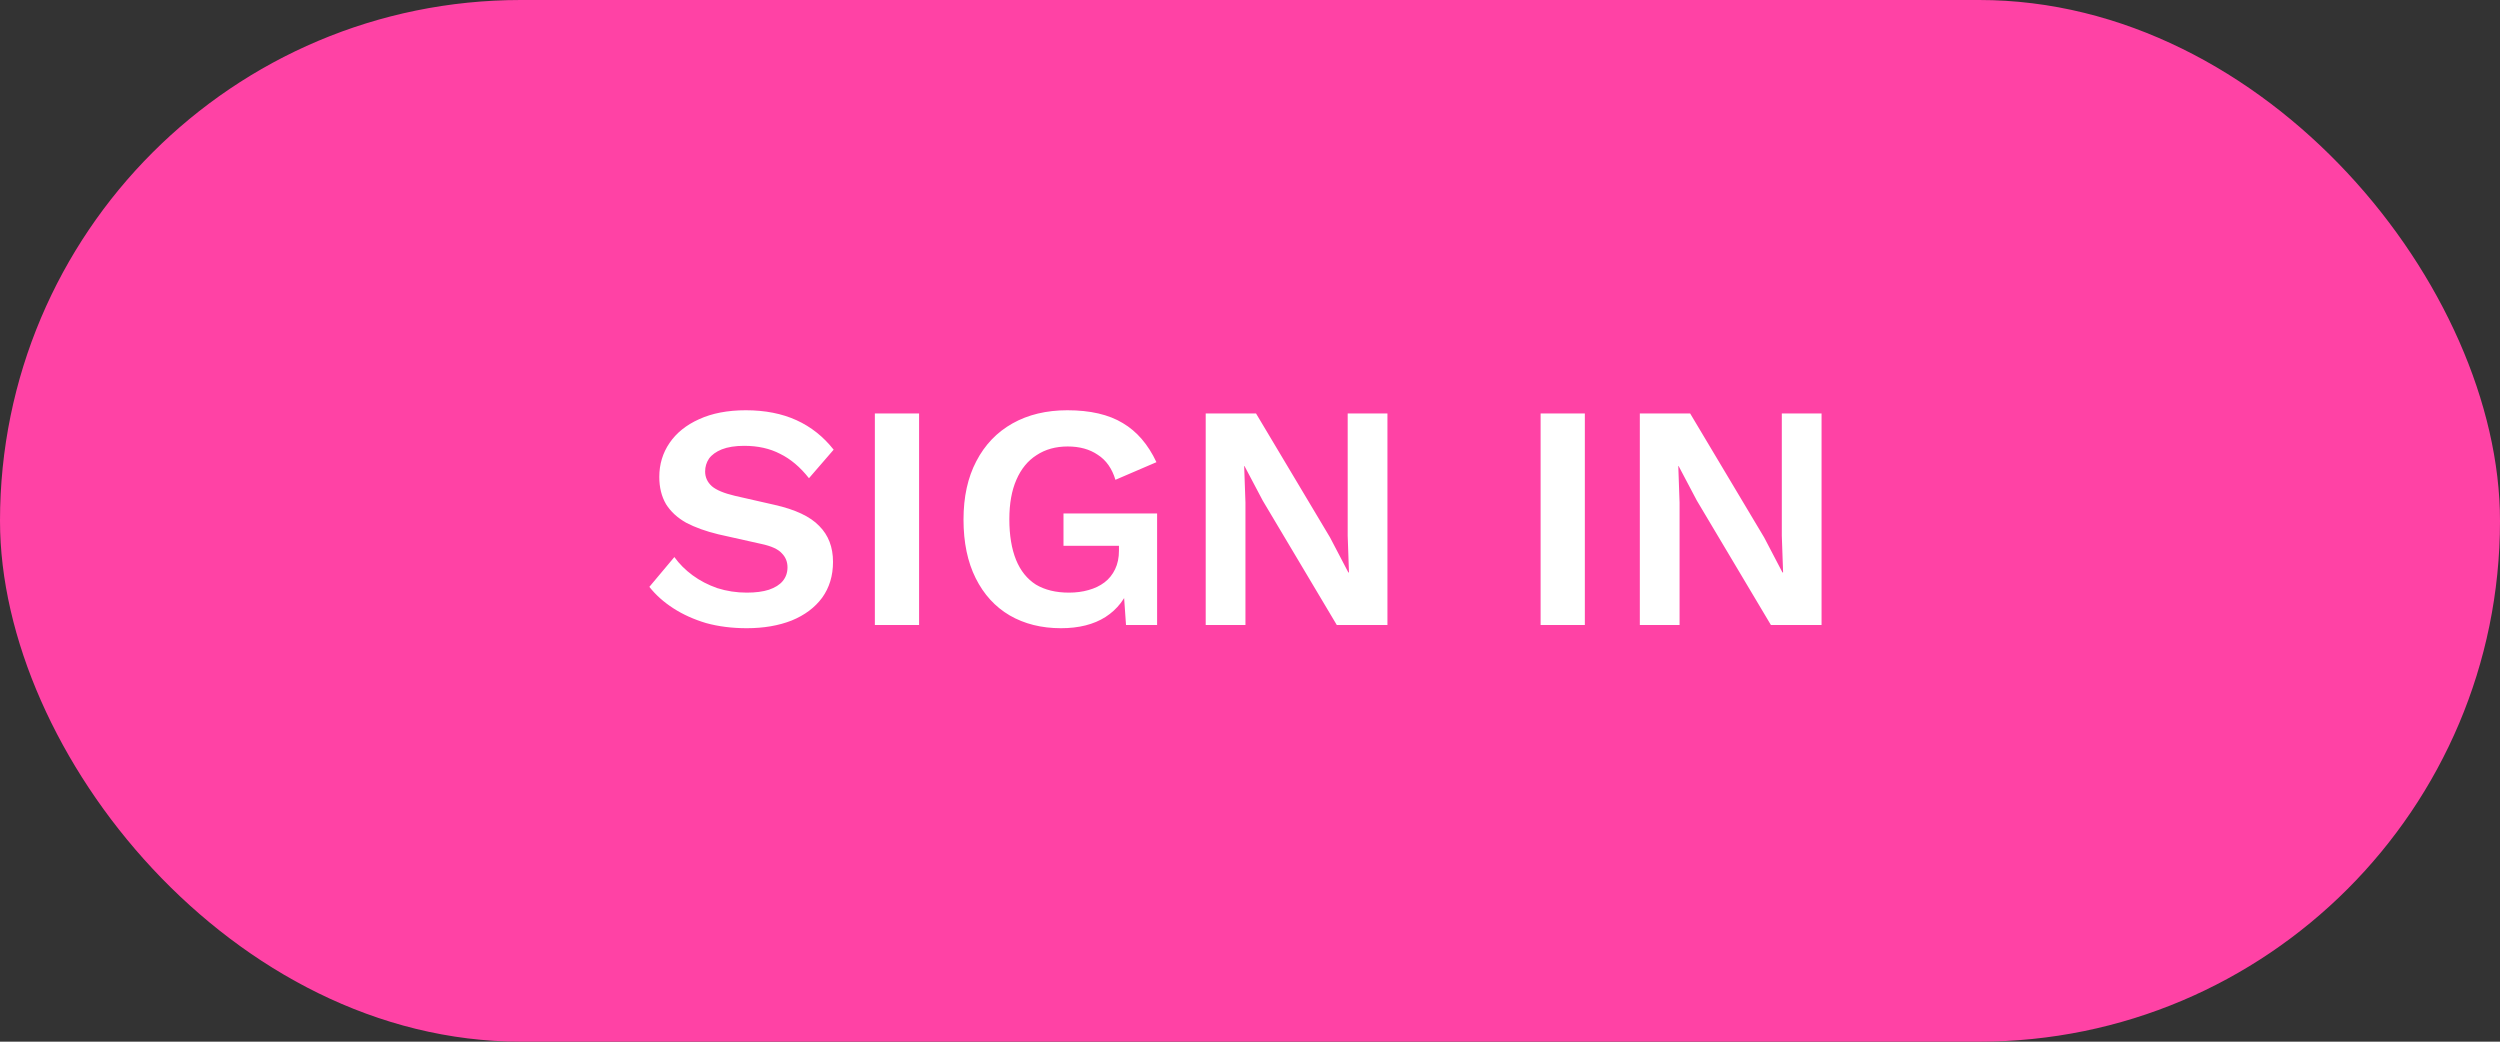 <svg width="156" height="65" viewBox="0 0 156 65" fill="none" xmlns="http://www.w3.org/2000/svg">
<rect x="0" y="0" width="156" height="65" fill="#333333" stroke="none"/>
<rect width="156" height="65" rx="32.5" fill="url(#paint0_linear_61_312)"/>
<path d="M46.54 25.6C47.74 25.6 48.793 25.807 49.7 26.22C50.607 26.633 51.38 27.247 52.02 28.06L50.48 29.84C49.933 29.147 49.333 28.64 48.68 28.32C48.04 27.987 47.293 27.82 46.44 27.82C45.88 27.82 45.413 27.893 45.04 28.04C44.68 28.187 44.413 28.38 44.24 28.62C44.08 28.86 44 29.127 44 29.42C44 29.78 44.14 30.087 44.42 30.34C44.7 30.58 45.18 30.78 45.86 30.94L48.32 31.5C49.627 31.793 50.56 32.233 51.12 32.82C51.693 33.393 51.98 34.14 51.98 35.06C51.98 35.927 51.753 36.673 51.3 37.3C50.847 37.913 50.213 38.387 49.4 38.72C48.587 39.04 47.653 39.2 46.6 39.2C45.68 39.2 44.833 39.093 44.06 38.88C43.3 38.653 42.62 38.347 42.02 37.96C41.42 37.573 40.92 37.127 40.52 36.62L42.08 34.76C42.387 35.187 42.767 35.567 43.22 35.9C43.673 36.233 44.187 36.5 44.76 36.7C45.347 36.887 45.96 36.98 46.6 36.98C47.147 36.98 47.607 36.92 47.98 36.8C48.367 36.667 48.653 36.487 48.84 36.26C49.04 36.02 49.14 35.733 49.14 35.4C49.14 35.053 49.02 34.76 48.78 34.52C48.553 34.267 48.127 34.073 47.5 33.94L44.82 33.34C44.047 33.153 43.38 32.913 42.82 32.62C42.273 32.313 41.853 31.927 41.56 31.46C41.28 30.98 41.14 30.413 41.14 29.76C41.14 28.973 41.353 28.267 41.78 27.64C42.207 27.013 42.82 26.52 43.62 26.16C44.433 25.787 45.407 25.6 46.54 25.6ZM57.351 25.8V39H54.591V25.8H57.351ZM66.203 39.2C64.989 39.2 63.922 38.933 63.002 38.4C62.096 37.867 61.389 37.093 60.883 36.08C60.376 35.067 60.123 33.847 60.123 32.42C60.123 31.007 60.389 29.793 60.922 28.78C61.456 27.753 62.209 26.967 63.182 26.42C64.156 25.873 65.296 25.6 66.603 25.6C68.029 25.6 69.183 25.867 70.062 26.4C70.942 26.92 71.642 27.733 72.162 28.84L69.603 29.94C69.389 29.233 69.022 28.713 68.502 28.38C67.996 28.033 67.369 27.86 66.623 27.86C65.876 27.86 65.229 28.04 64.683 28.4C64.136 28.747 63.716 29.26 63.422 29.94C63.129 30.607 62.983 31.427 62.983 32.4C62.983 33.4 63.123 34.247 63.403 34.94C63.682 35.62 64.096 36.133 64.642 36.48C65.203 36.813 65.889 36.98 66.703 36.98C67.142 36.98 67.549 36.927 67.922 36.82C68.309 36.713 68.642 36.553 68.922 36.34C69.203 36.127 69.422 35.853 69.582 35.52C69.743 35.187 69.823 34.8 69.823 34.36V34.06H66.362V32.04H72.203V39H70.263L70.062 36.12L70.543 36.46C70.249 37.34 69.729 38.02 68.983 38.5C68.249 38.967 67.323 39.2 66.203 39.2ZM86.576 25.8V39H83.416L78.796 31.24L77.656 29.08H77.636L77.716 31.36V39H75.236V25.8H78.376L82.996 33.54L84.136 35.72H84.176L84.096 33.44V25.8H86.576ZM98.894 25.8V39H96.134V25.8H98.894ZM113.665 25.8V39H110.505L105.885 31.24L104.745 29.08H104.725L104.805 31.36V39H102.325V25.8H105.465L110.085 33.54L111.225 35.72H111.265L111.185 33.44V25.8H113.665Z" fill="white"/>
<defs>
<linearGradient id="paint0_linear_61_312" x1="20.489" y1="32.491" x2="137.189" y2="32.491" gradientUnits="userSpaceOnUse">
<stop stop-color="#FF42A5"/>
<stop offset="1" stop-color="#FF42A5"/>
</linearGradient>
</defs>
</svg>
